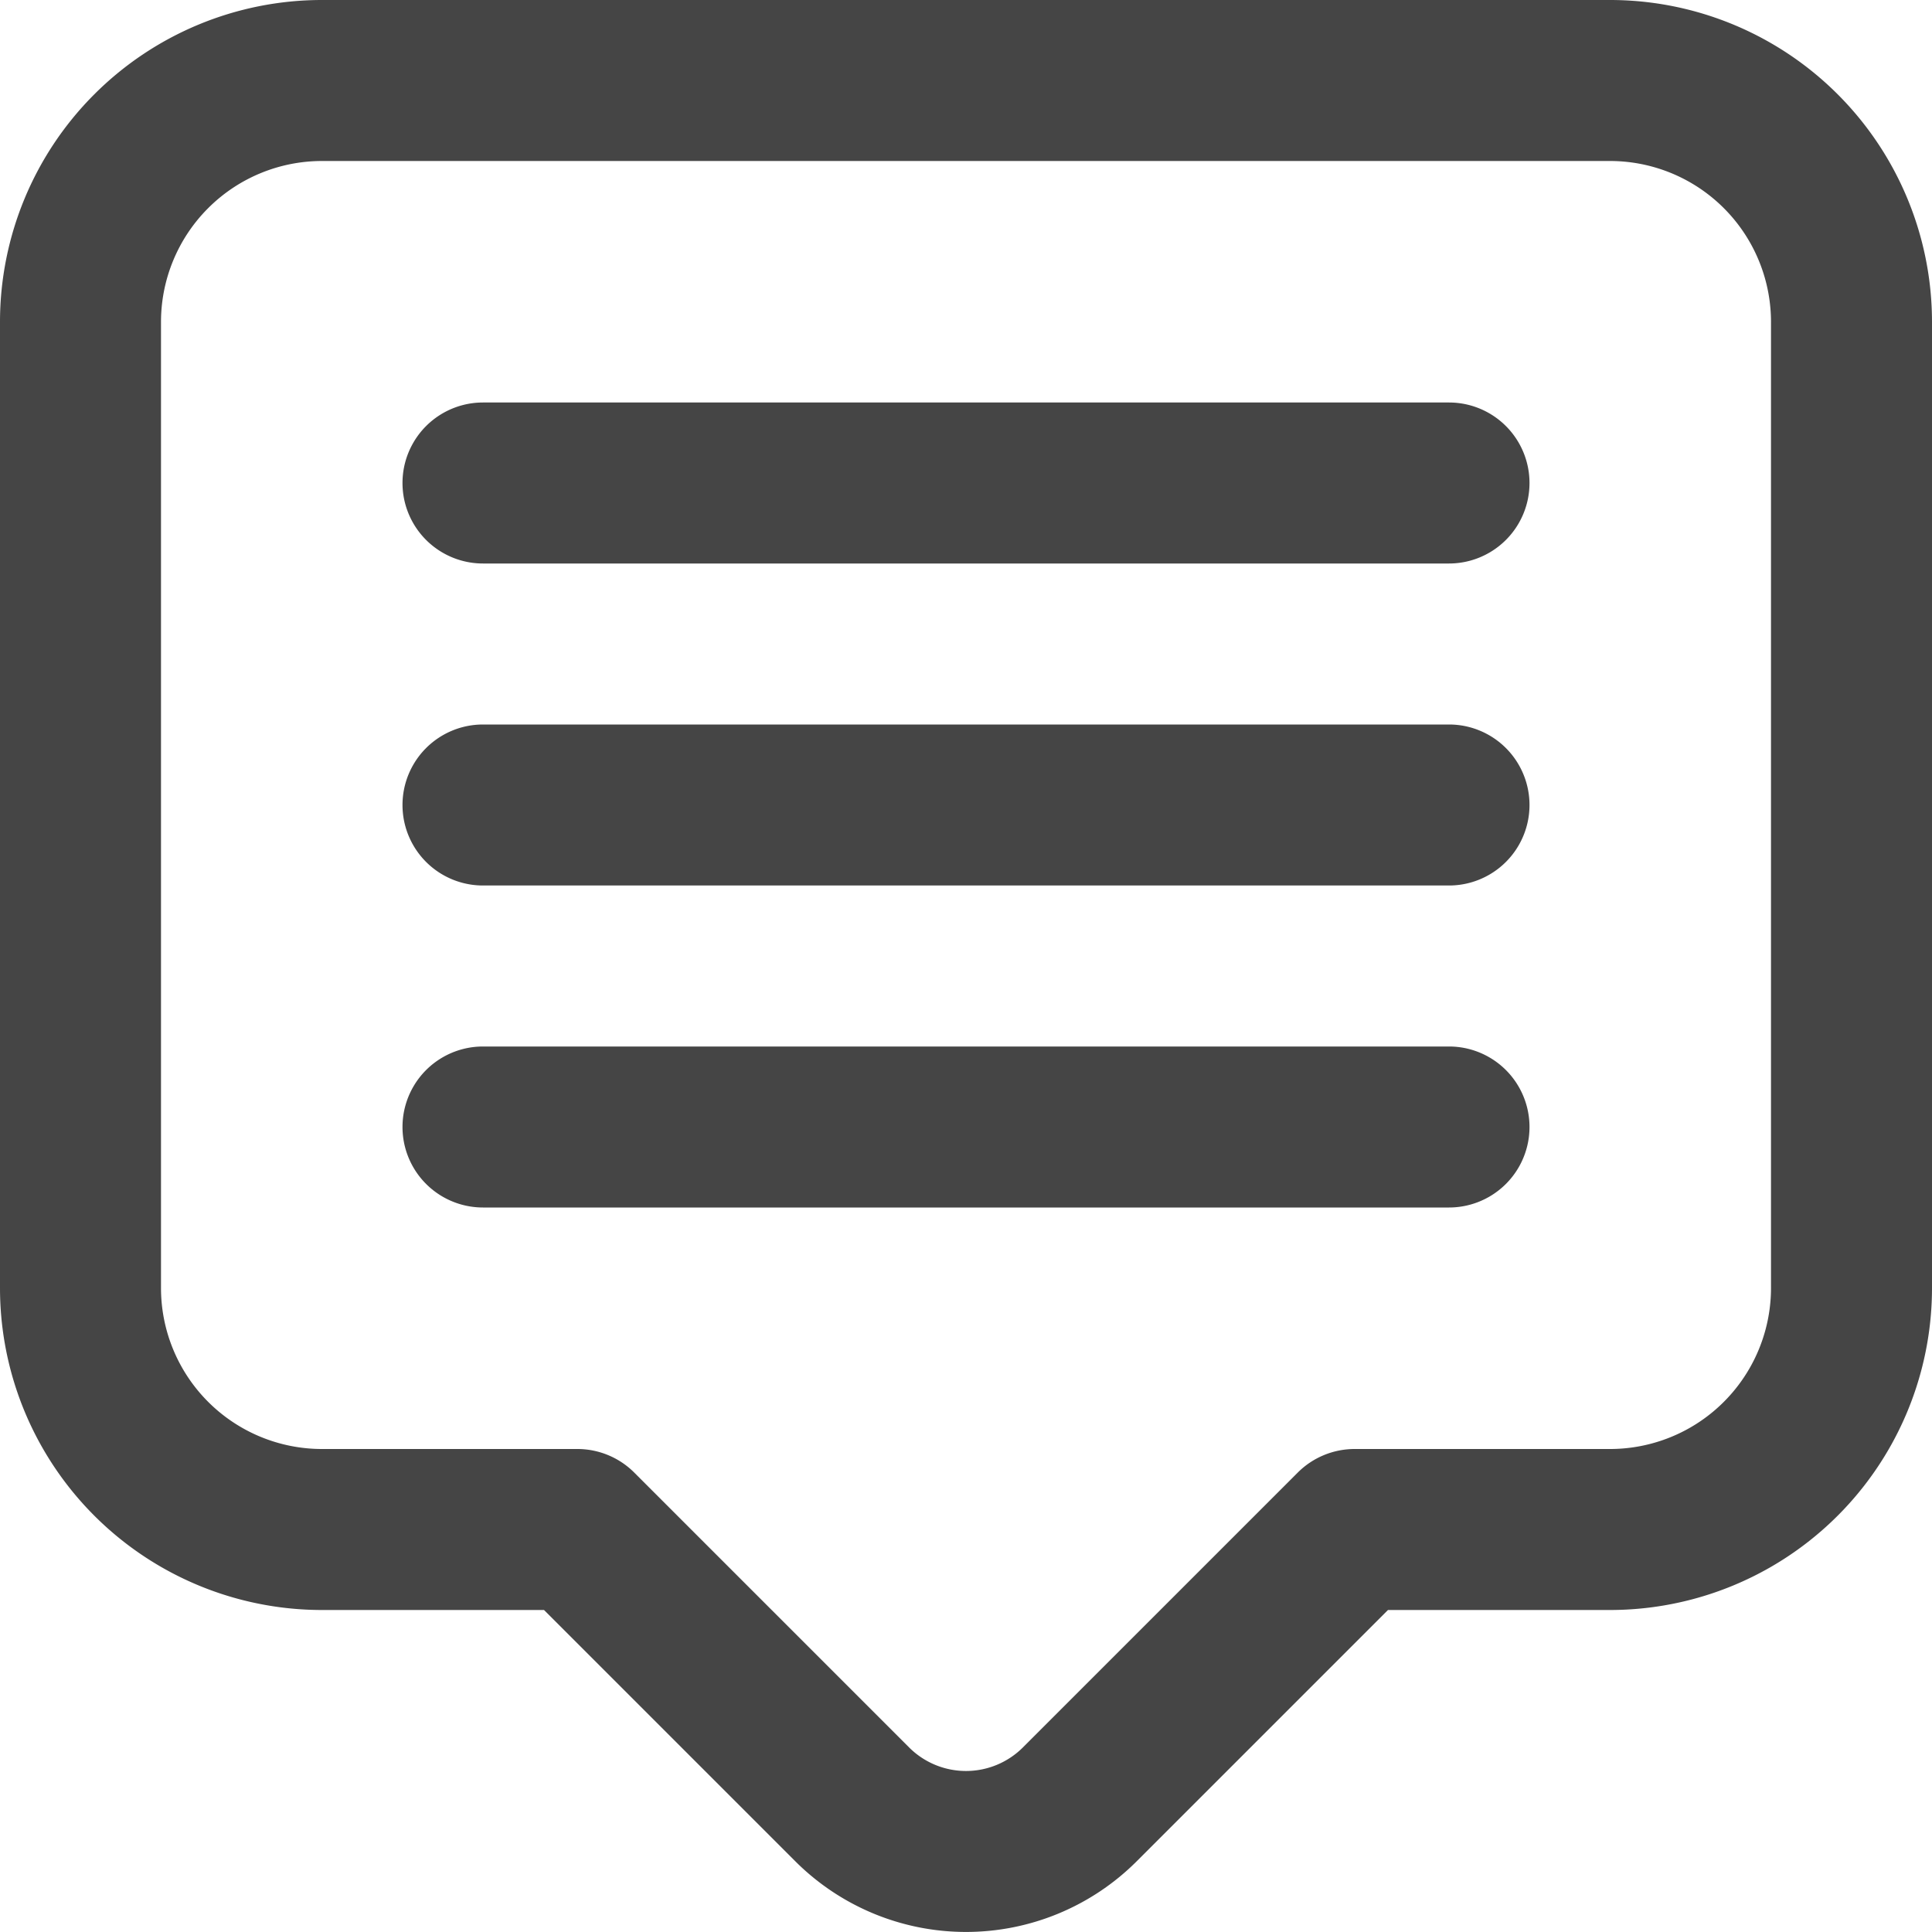 <svg viewBox="0 0 24 24" xmlns="http://www.w3.org/2000/svg"><path d="M20 0H4a4 4 0 0 0-4 4v12a4 4 0 0 0 4 4h2.758l3.121 3.121a3 3 0 0 0 4.242 0L17.242 20H20a4 4 0 0 0 4-4V4a4 4 0 0 0-4-4Zm2 16a2 2 0 0 1-2 2h-3.172a1 1 0 0 0-.707.293l-3.414 3.414a1 1 0 0 1-1.414 0l-3.414-3.414A1 1 0 0 0 7.172 18H4a2 2 0 0 1-2-2V4a2 2 0 0 1 2-2h16a2 2 0 0 1 2 2Z" fill="#454545" class="fill-232323"></path><path d="M18 5H6a1 1 0 0 0 0 2h12a1 1 0 0 0 0-2ZM18 9H6a1 1 0 0 0 0 2h12a1 1 0 0 0 0-2ZM18 13H6a1 1 0 0 0 0 2h12a1 1 0 0 0 0-2Z" fill="#454545" class="fill-232323"></path></svg>